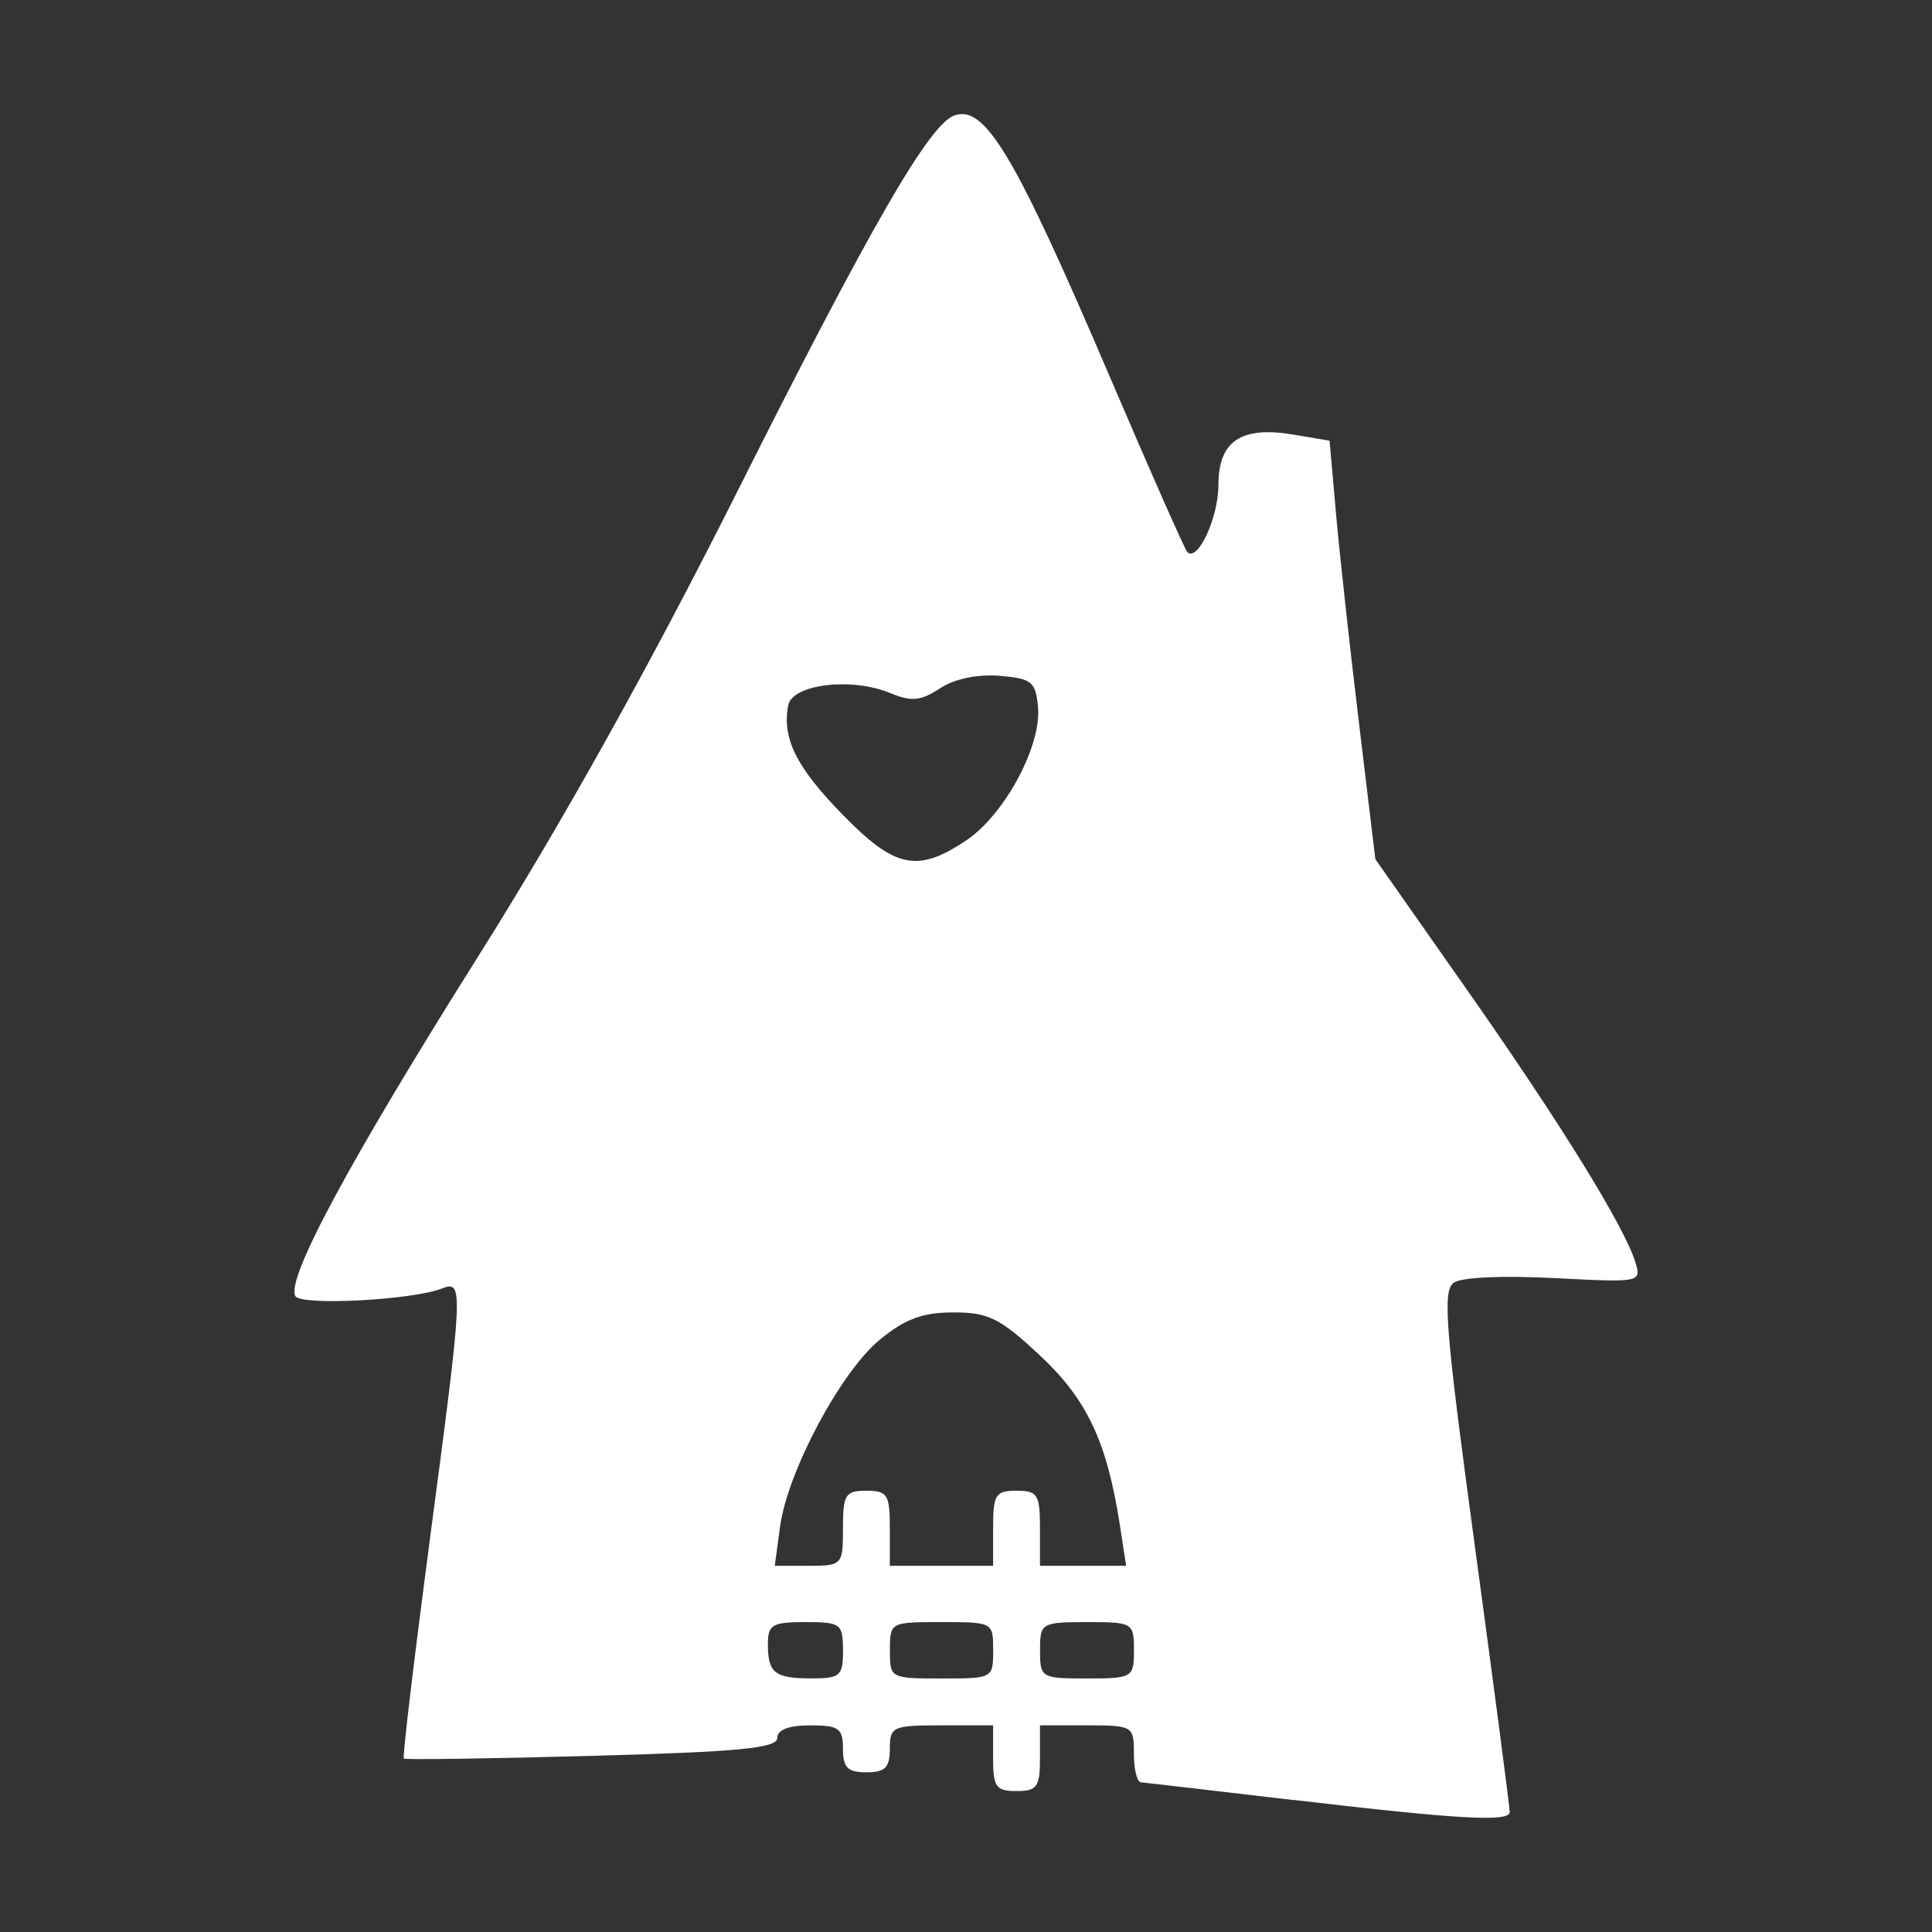 <?xml version="1.0" encoding="UTF-8" standalone="no"?><svg xmlns:dc="http://purl.org/dc/elements/1.1/" xmlns:cc="http://creativecommons.org/ns#" xmlns:rdf="http://www.w3.org/1999/02/22-rdf-syntax-ns#" xmlns:svg="http://www.w3.org/2000/svg" xmlns="http://www.w3.org/2000/svg" id="svg3199" version="1.1" viewBox="0 0 26.458 26.458" height="100" width="100"><rect x="0" y="0" width="26.458" height="26.458" fill="#333333" stroke="none"/><defs id="defs3193" /><g transform="translate(0,-270.542)" id="layer1"><path id="path7211" d="m 17.714,295.193 c -1.096,-0.129 -2.036,-0.238 -2.089,-0.243 -0.054,0 -0.097,-0.182 -0.097,-0.394 0,-0.377 -0.015,-0.386 -0.643,-0.386 h -0.643 v 0.45 c 0,0.394 -0.04,0.45 -0.321,0.45 -0.282,0 -0.321,-0.055 -0.321,-0.45 v -0.45 h -0.707 c -0.668,0 -0.707,0.017 -0.707,0.321 0,0.257 -0.064,0.322 -0.321,0.322 -0.257,0 -0.321,-0.064 -0.321,-0.322 0,-0.281 -0.055,-0.321 -0.45,-0.321 -0.293,0 -0.45,0.061 -0.45,0.174 0,0.138 -0.524,0.189 -2.539,0.244 -1.396,0.038 -2.555,0.055 -2.575,0.037 -0.02,-0.018 0.14,-1.356 0.353,-2.972 0.464,-3.499 0.468,-3.582 0.165,-3.464 -0.406,0.157 -1.921,0.237 -2.002,0.104 -0.138,-0.223 0.735,-1.845 2.514,-4.672 1.146,-1.821 2.347,-3.977 3.541,-6.355 1.813,-3.611 2.618,-5.008 2.962,-5.14 0.422,-0.162 0.831,0.524 2.148,3.605 0.542,1.268 1.014,2.335 1.048,2.37 0.141,0.146 0.427,-0.469 0.427,-0.92 0,-0.6 0.312,-0.808 1.028,-0.687 l 0.494,0.083 0.087,0.987 c 0.048,0.543 0.189,1.832 0.314,2.865 l 0.226,1.879 1.252,1.785 c 1.286,1.833 2.157,3.243 2.309,3.735 0.084,0.276 0.071,0.278 -1.108,0.217 -0.683,-0.035 -1.274,-0.015 -1.379,0.064 -0.158,0.107 -0.115,0.631 0.293,3.639 0.262,1.932 0.475,3.556 0.473,3.61 0,0.138 -0.699,0.1 -2.96,-0.167 z m -6.17,-2.051 c 0,-0.364 -0.029,-0.386 -0.514,-0.386 -0.453,0 -0.514,0.035 -0.514,0.3 0,0.399 0.092,0.471 0.6,0.471 0.391,0 0.429,-0.034 0.429,-0.386 z m 2.057,0 c 0,-0.382 0,-0.386 -0.707,-0.386 -0.7,0 -0.707,0 -0.707,0.386 0,0.382 0,0.386 0.707,0.386 0.7,0 0.707,0 0.707,-0.386 z m 1.928,0 c 0,-0.377 -0.015,-0.386 -0.643,-0.386 -0.628,0 -0.643,0.015 -0.643,0.386 0,0.377 0.015,0.386 0.643,0.386 0.628,0 0.643,-0.015 0.643,-0.386 z m -3.985,-1.671 c 0,-0.463 0.032,-0.514 0.321,-0.514 0.289,0 0.321,0.052 0.321,0.514 v 0.514 h 0.707 0.707 v -0.514 c 0,-0.463 0.032,-0.514 0.321,-0.514 0.289,0 0.321,0.052 0.321,0.514 v 0.514 h 0.59 0.59 l -0.084,-0.546 c -0.178,-1.151 -0.449,-1.73 -1.096,-2.334 -0.548,-0.512 -0.704,-0.59 -1.185,-0.59 -0.423,0 -0.663,0.089 -1.009,0.374 -0.537,0.442 -1.265,1.809 -1.366,2.563 l -0.072,0.533 h 0.467 c 0.459,0 0.467,-0.015 0.467,-0.514 z m 1.684,-9.417 c 0.526,-0.35 1.038,-1.298 0.987,-1.831 -0.032,-0.346 -0.086,-0.39 -0.528,-0.426 -0.301,-0.024 -0.617,0.041 -0.815,0.172 -0.264,0.173 -0.389,0.185 -0.681,0.064 -0.531,-0.22 -1.342,-0.121 -1.397,0.169 -0.086,0.45 0.11,0.845 0.741,1.492 0.72,0.739 1.025,0.804 1.692,0.361 z" style="fill:#ffffff;stroke-width:0.129;fill-opacity:1" /></g></svg>